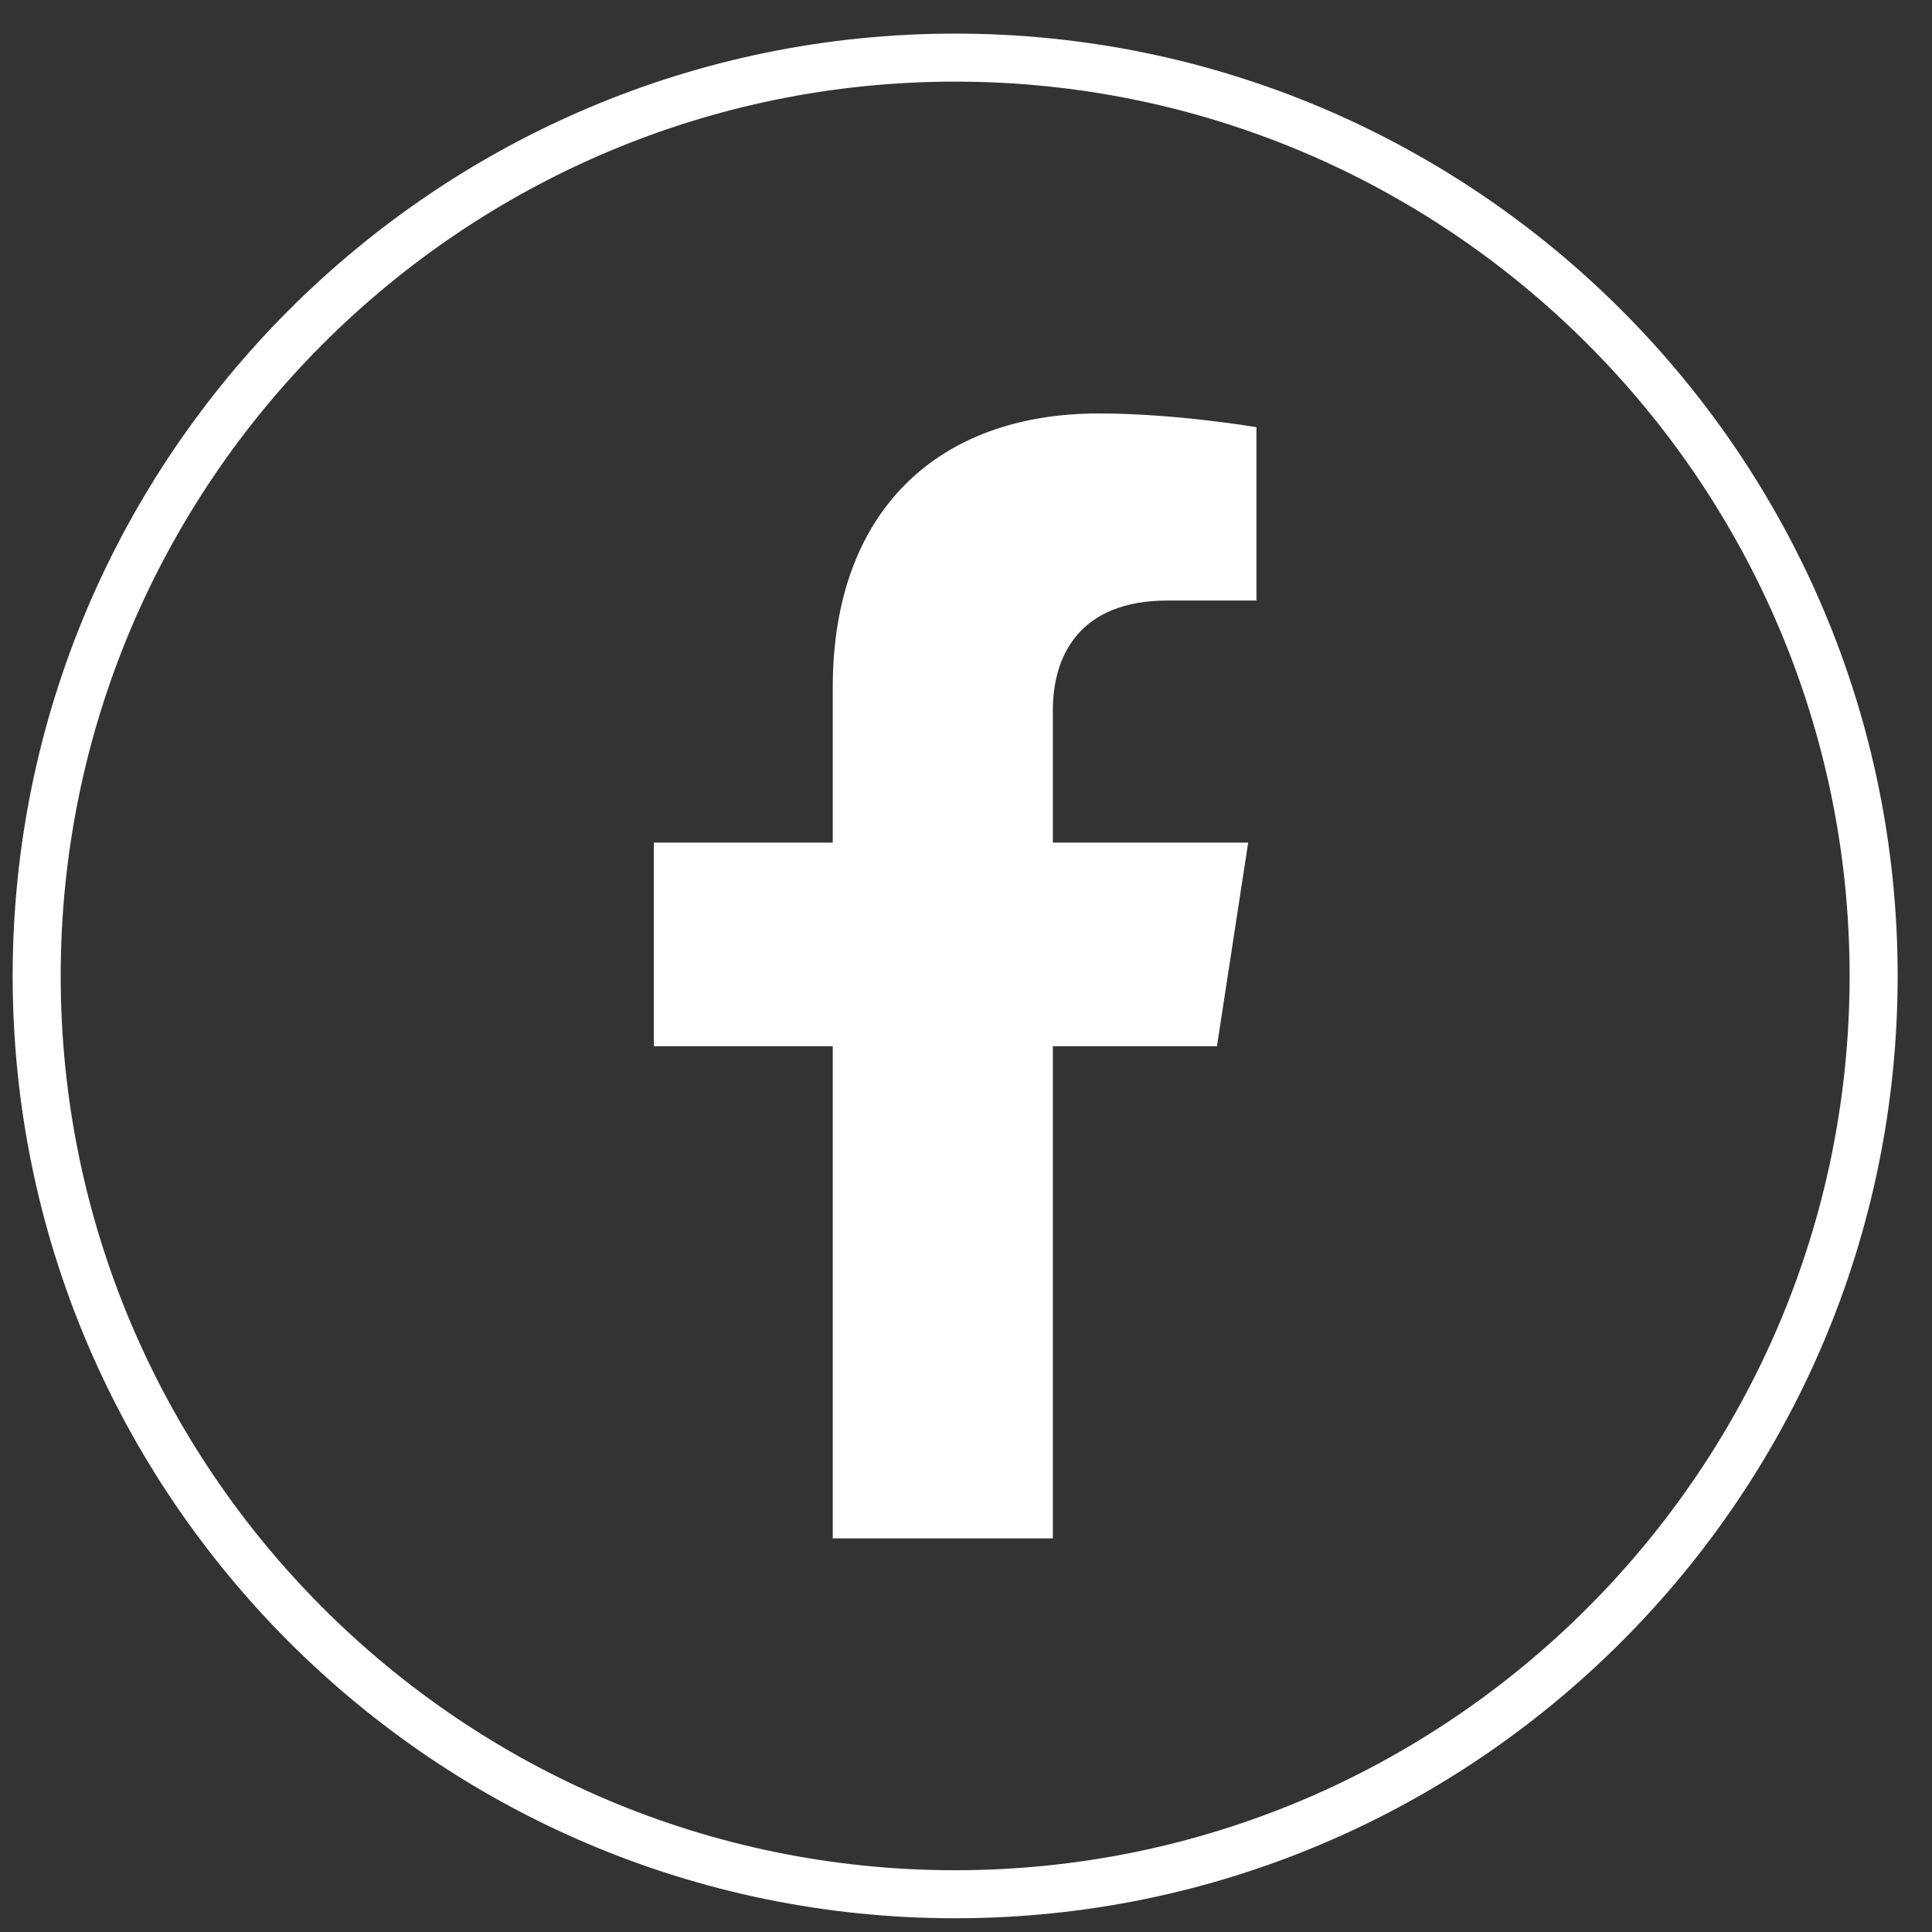 <svg width="36" height="36" viewBox="0 0 36 36" fill="none" xmlns="http://www.w3.org/2000/svg">
<rect x="0" y="0" width="36" height="36" fill="#333333" stroke="none"/>
<path d="M17.798 0.626C8.114 0.626 0.236 8.503 0.236 18.185C0.236 27.867 8.114 35.744 17.798 35.744C27.482 35.744 35.36 27.867 35.36 18.185C35.36 8.503 27.482 0.626 17.798 0.626ZM17.798 34.849C8.608 34.849 1.131 27.373 1.131 18.185C1.131 8.996 8.608 1.521 17.798 1.521C26.988 1.521 34.465 8.997 34.465 18.185C34.465 27.374 26.988 34.849 17.798 34.849Z" fill="white"/>
<path d="M15.517 12.81V15.701H12.184V19.495H15.517V28.666H19.618V19.495H22.676L23.258 15.701H19.618V13.24C19.618 12.202 20.126 11.19 21.757 11.19H23.412V7.96C23.412 7.96 21.91 7.704 20.474 7.704C17.476 7.704 15.517 9.521 15.517 12.81Z" fill="white"/>
</svg>
